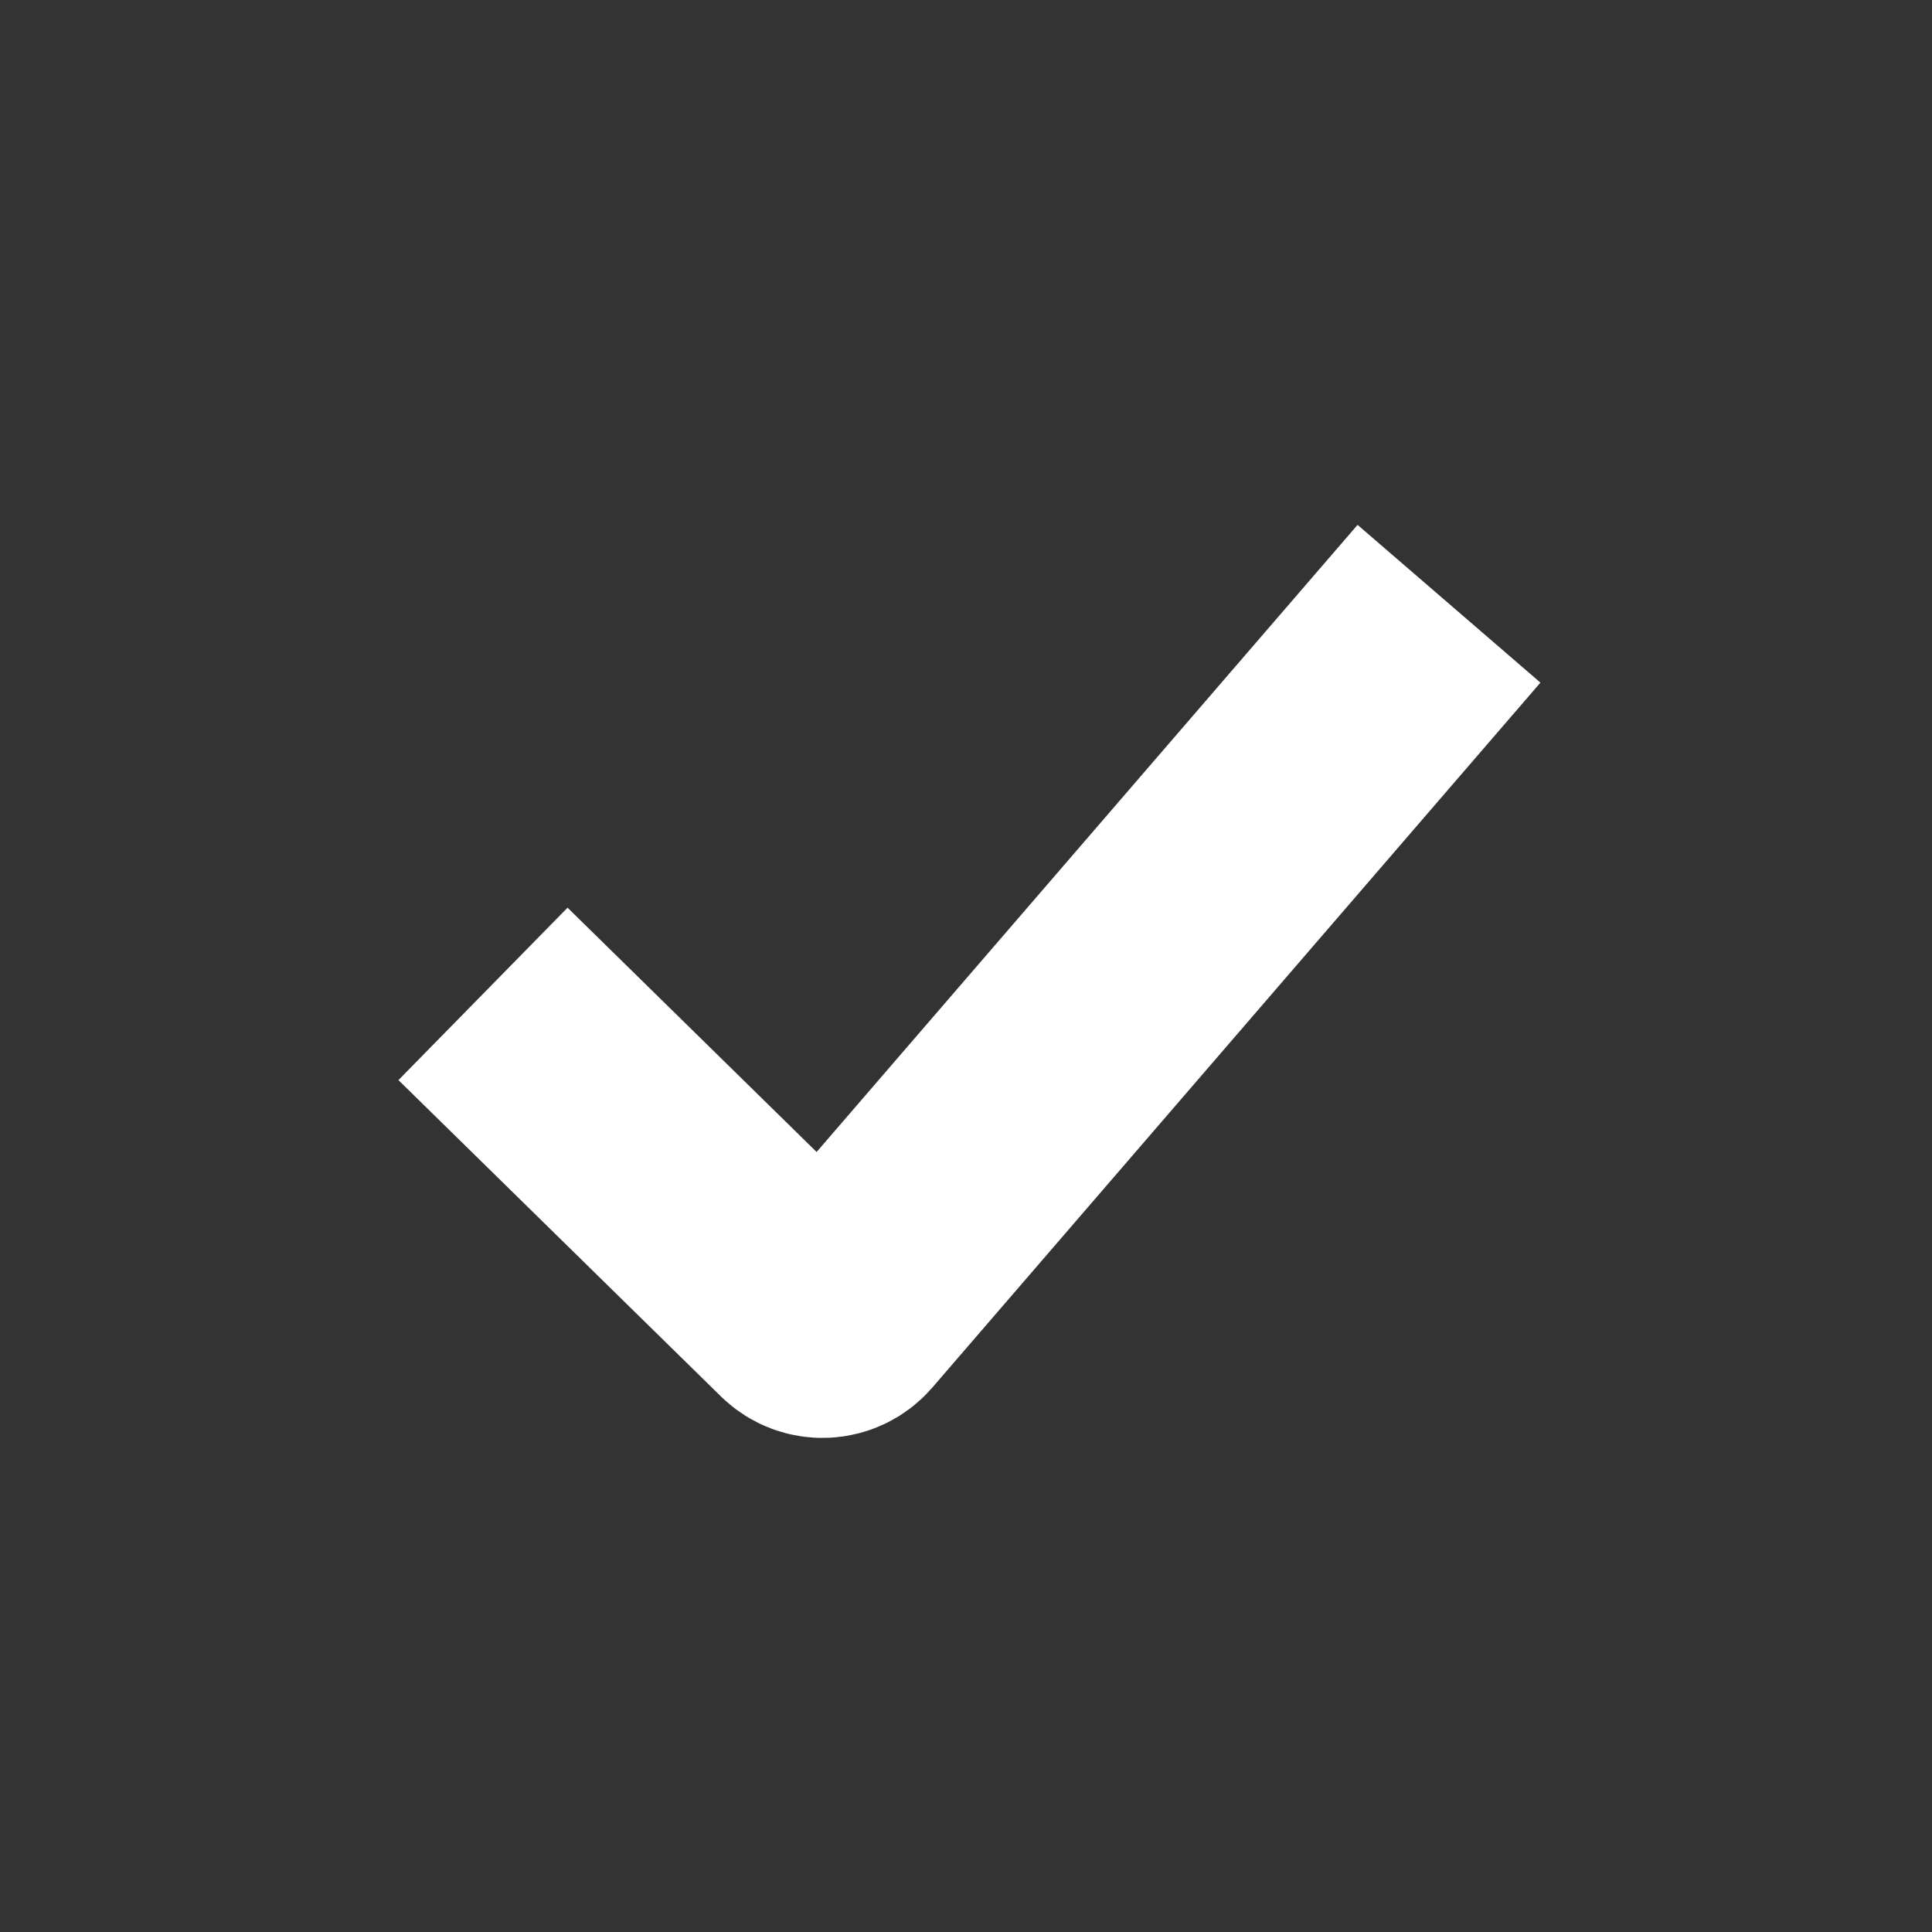<svg width="16" height="16" viewBox="0 0 16 16" fill="none" xmlns="http://www.w3.org/2000/svg">
<rect x="0" y="0" width="16" height="16" fill="#333333" stroke="none"/>
<path d="M4 8.231L6.671 10.851C6.754 10.932 6.887 10.926 6.963 10.839L12 5" stroke="white" stroke-width="2"/>
</svg>
